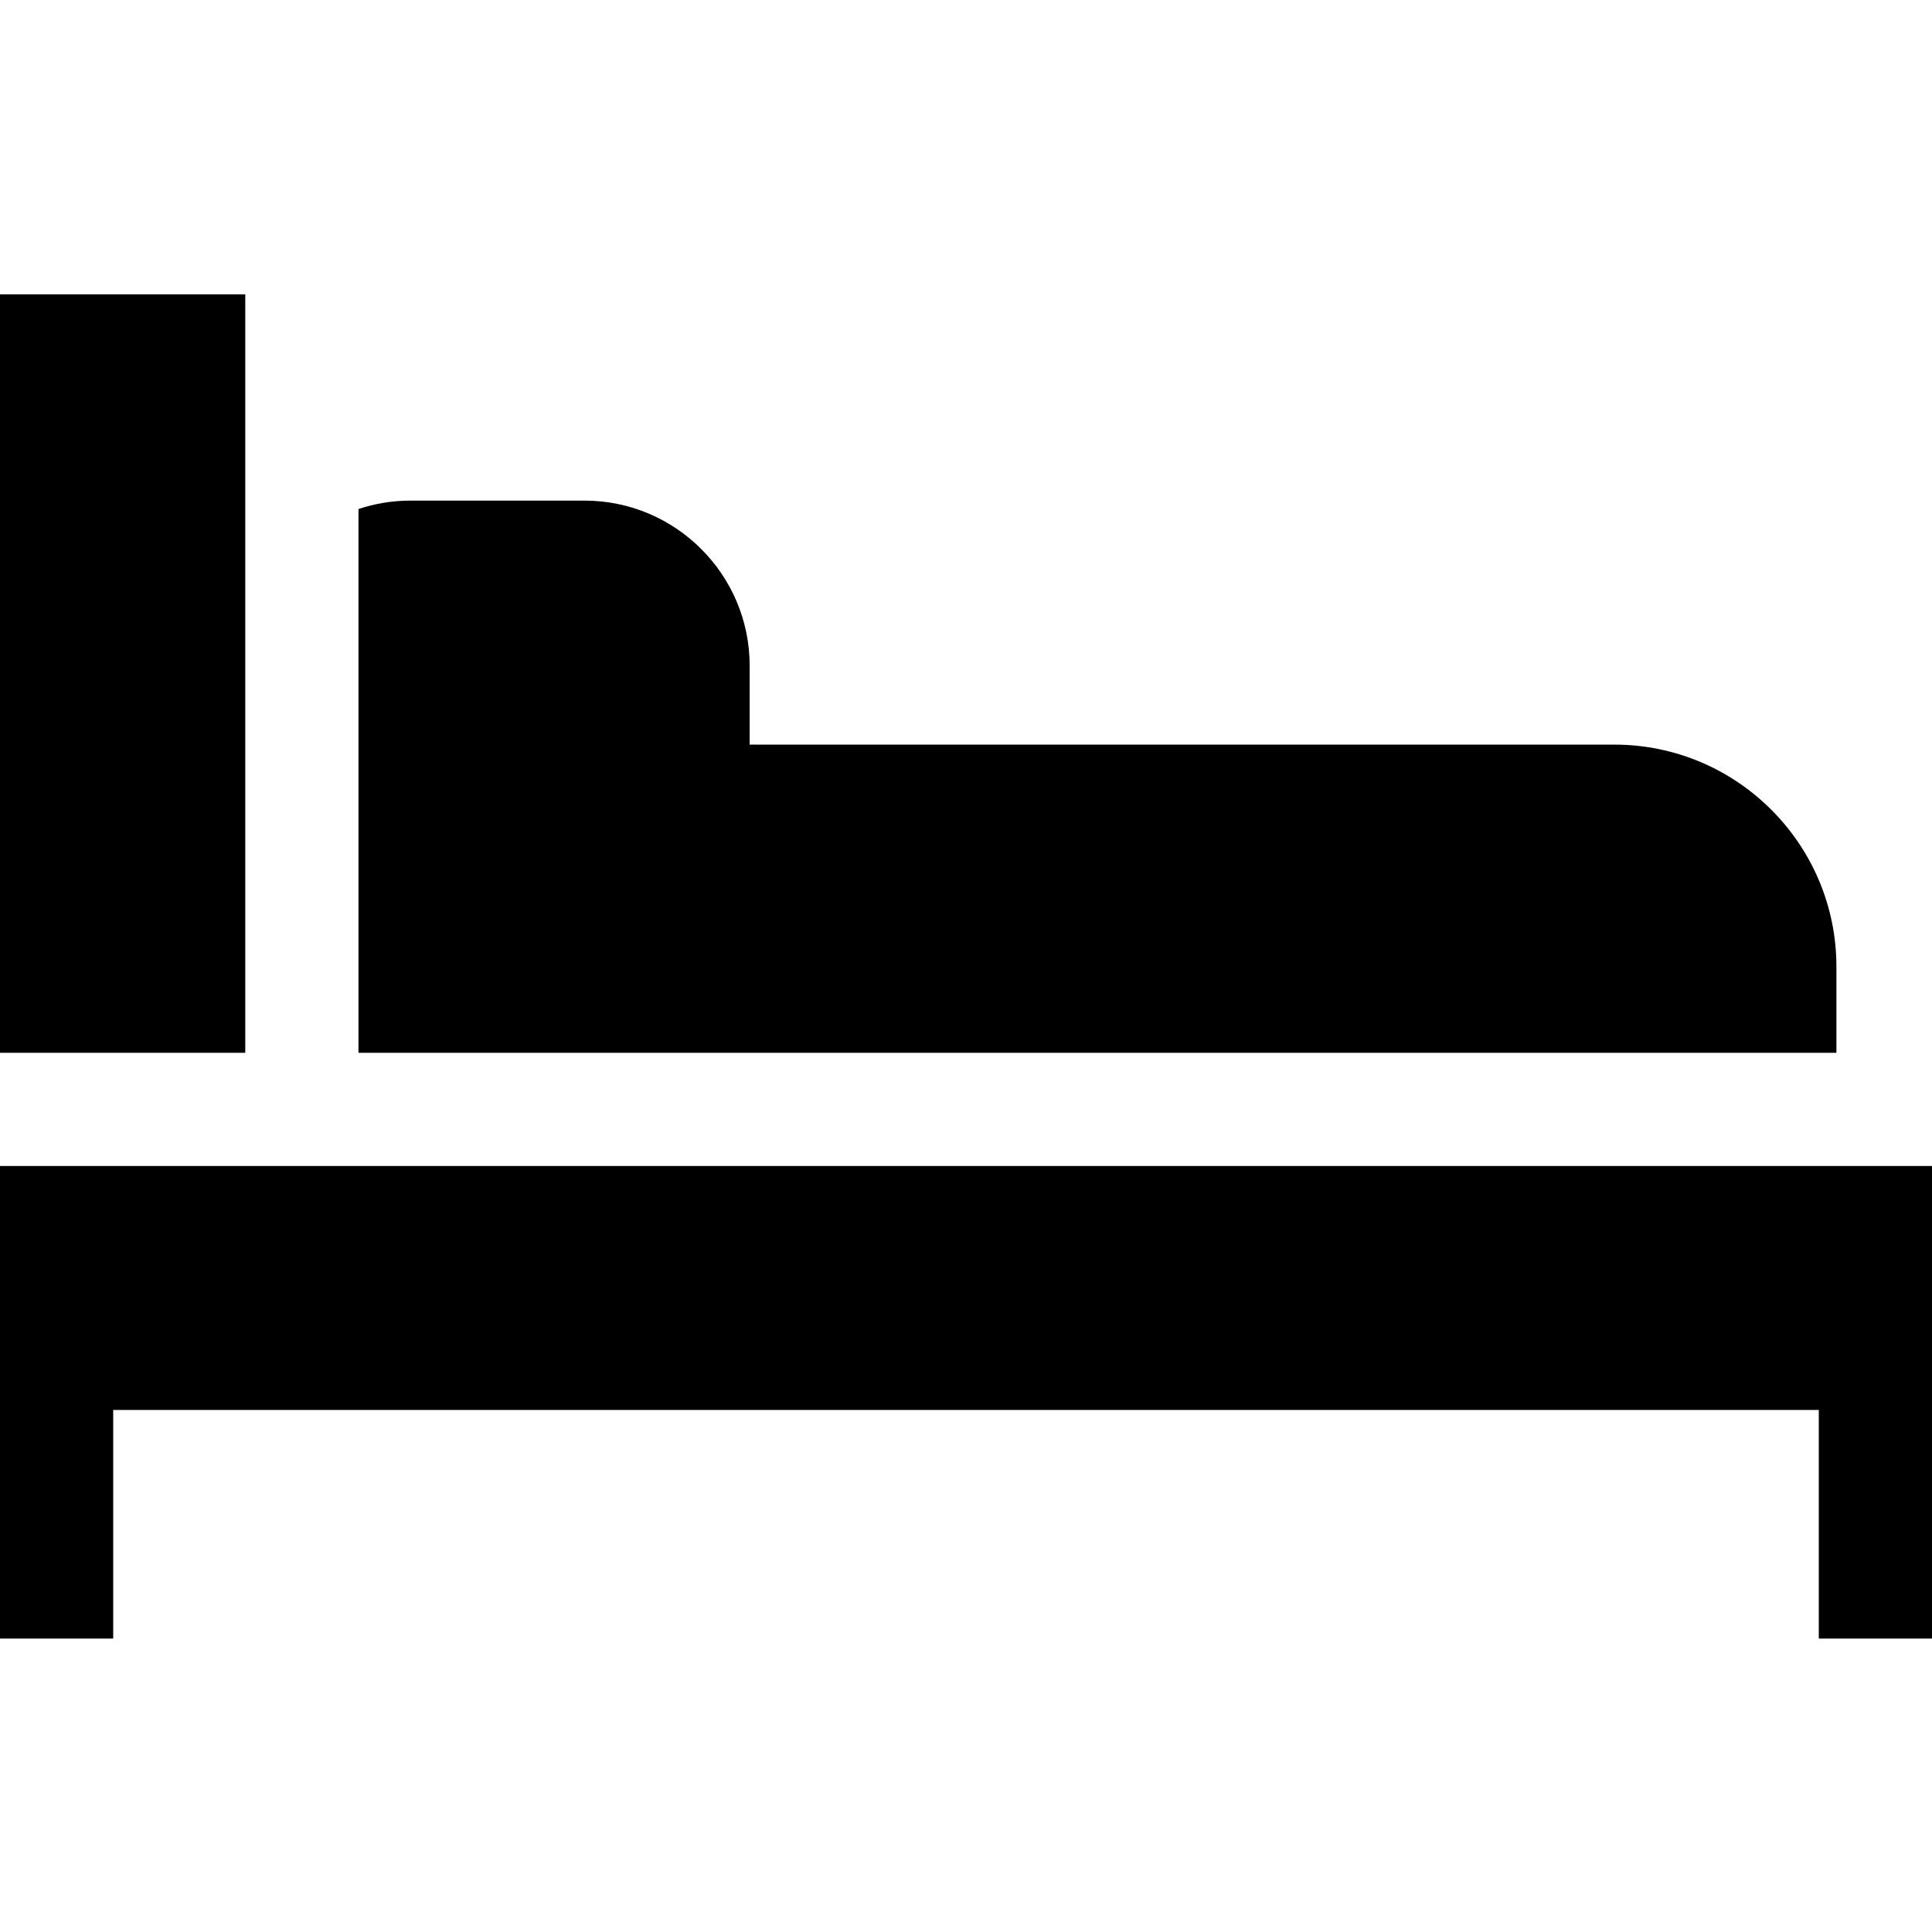 <svg height="512pt" viewBox="0 -78 512 512" width="512pt" xmlns="http://www.w3.org/2000/svg"><path d="m95 201h391.668v-22.824c0-32.445-26.398-58.844-58.848-58.844h-229.152v-20.91c0-24.125-19.629-43.754-43.754-43.754h-46.16c-4.805 0-9.426.789-13.754 2.227zm0 0"/><path d="m0 231v125.238h30v-60.586h452v60.586h30v-125.238zm0 0"/><path d="m0 0h65v201h-65zm0 0"/></svg>